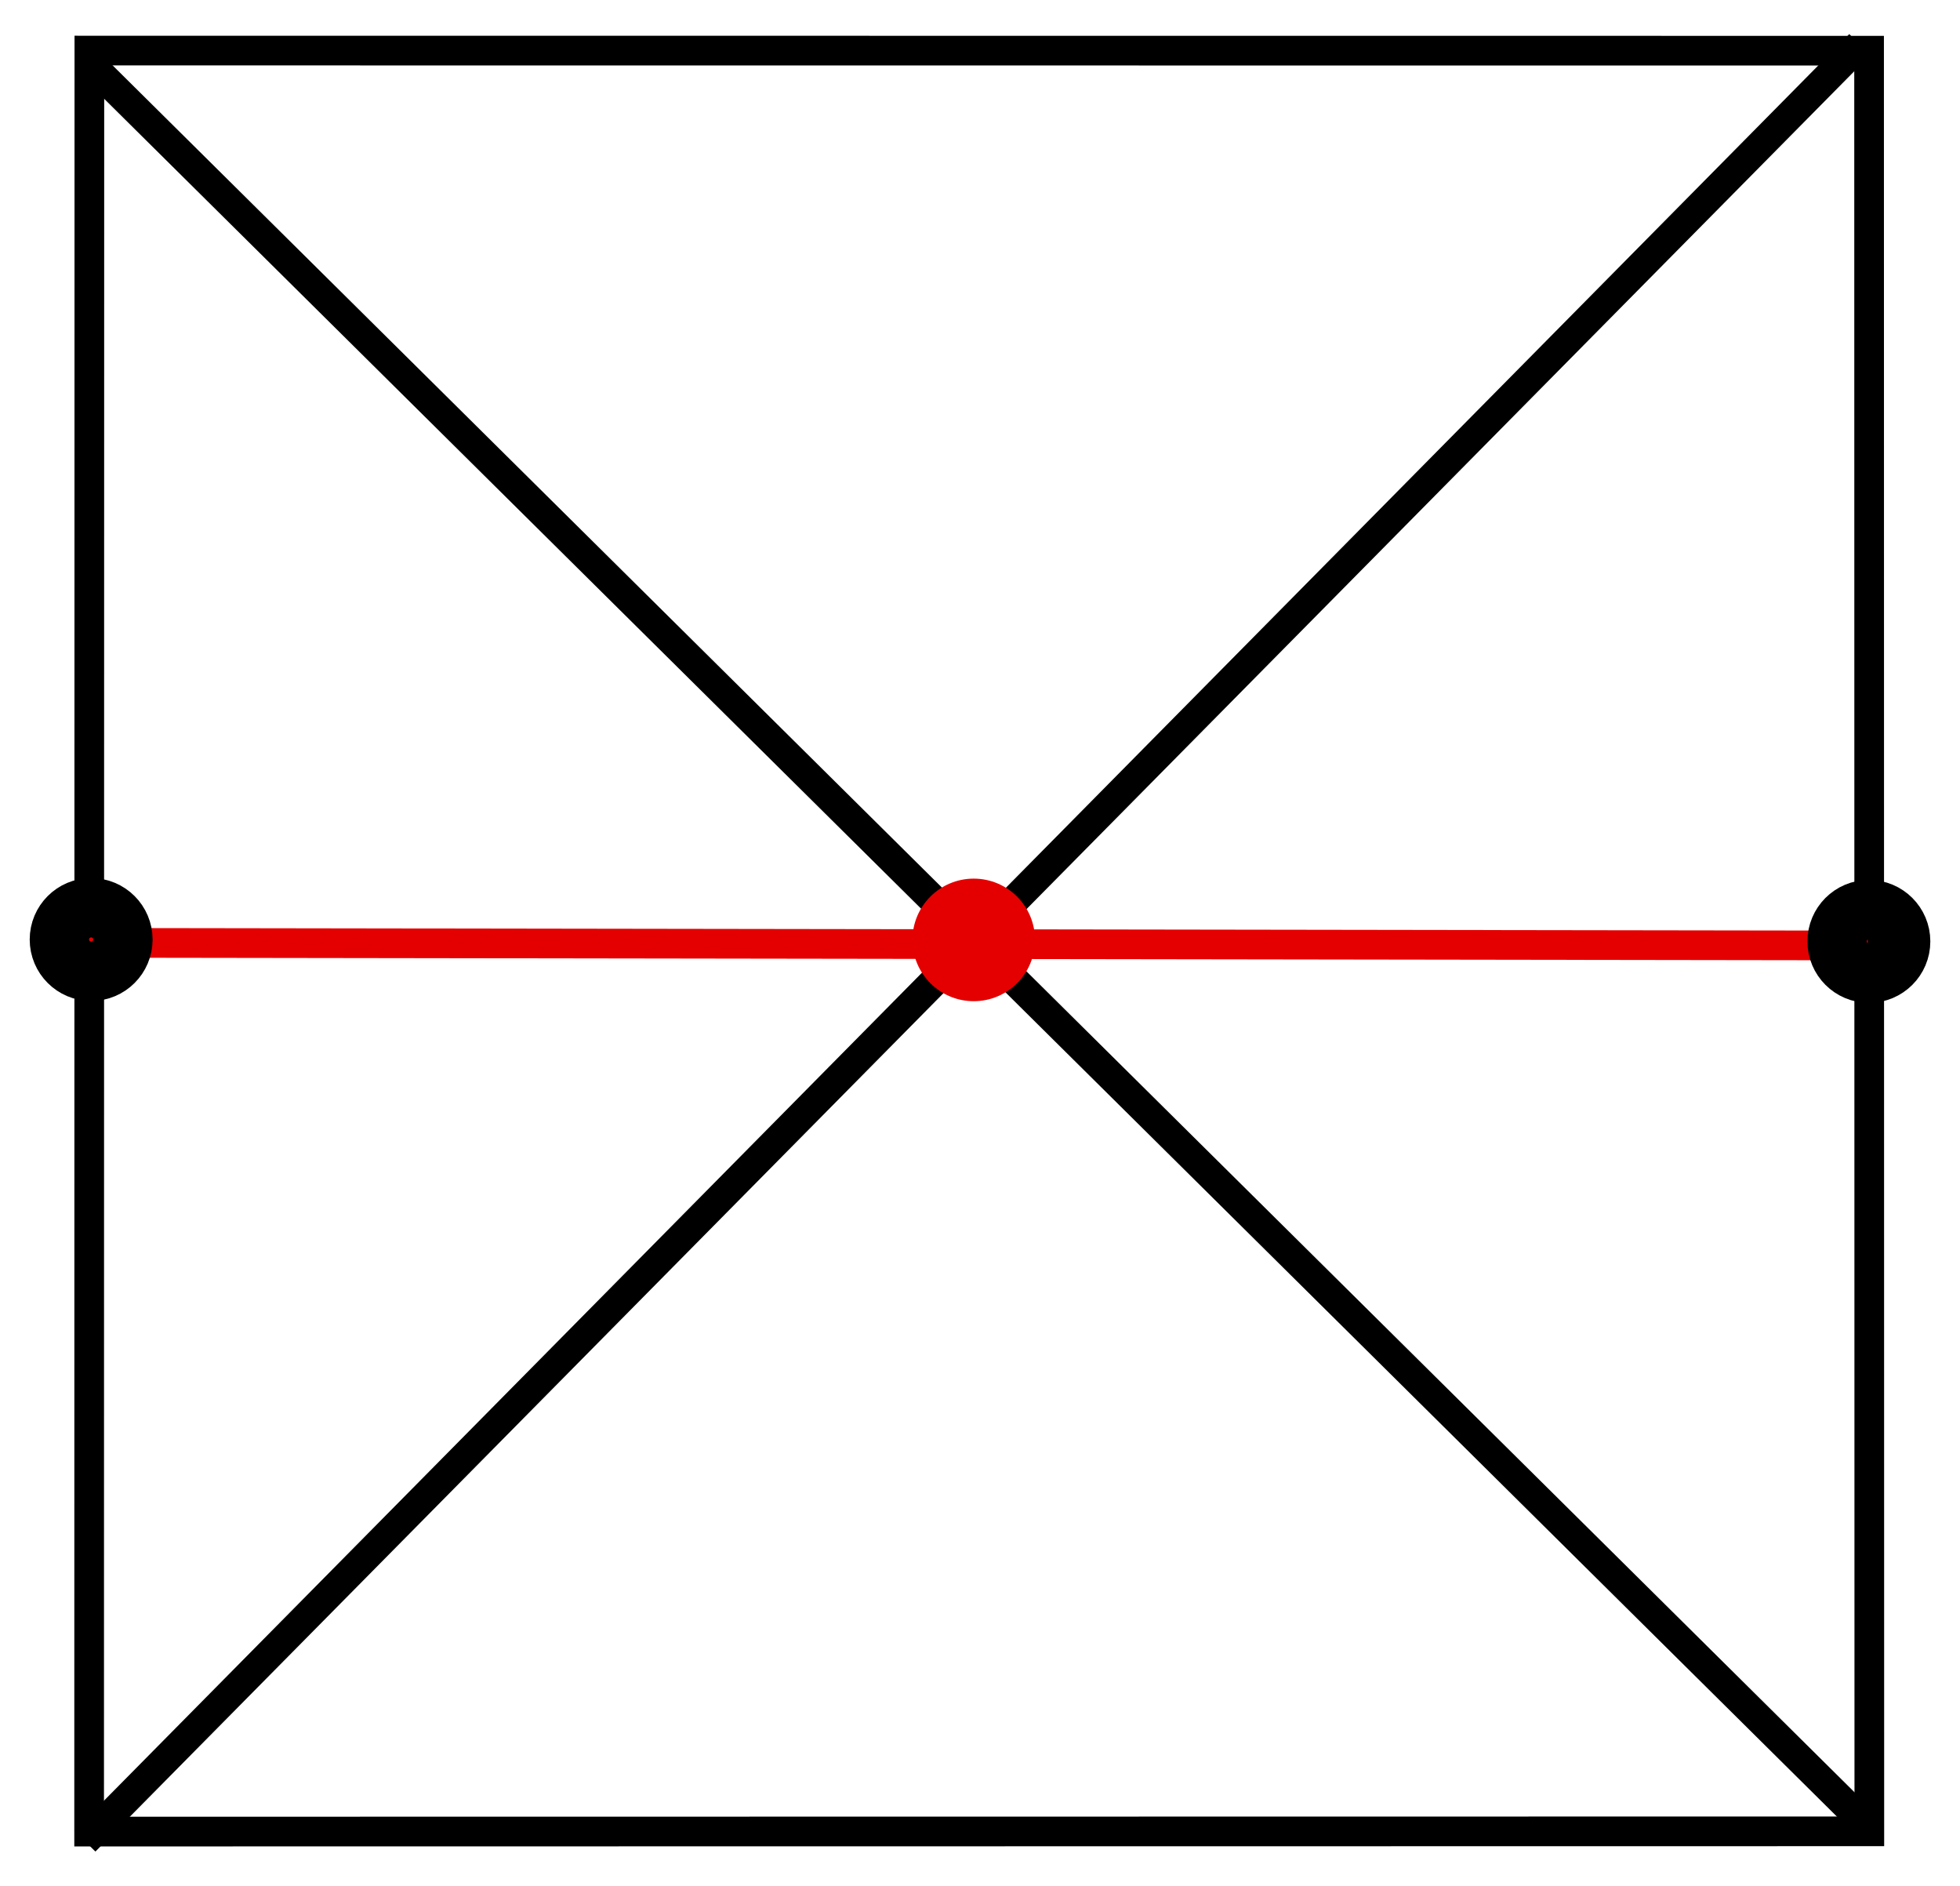 <?xml version="1.0" encoding="UTF-8" standalone="no"?>
<!-- Created with Inkscape (http://www.inkscape.org/) -->

<svg
   xmlns:dc="http://purl.org/dc/elements/1.1/"
   xmlns:cc="http://creativecommons.org/ns#"
   xmlns:rdf="http://www.w3.org/1999/02/22-rdf-syntax-ns#"
   xmlns:svg="http://www.w3.org/2000/svg"
   xmlns="http://www.w3.org/2000/svg"
   xmlns:sodipodi="http://sodipodi.sourceforge.net/DTD/sodipodi-0.dtd"
   xmlns:inkscape="http://www.inkscape.org/namespaces/inkscape"
   width="66.058"
   height="63.536"
   id="svg5116"
   version="1.1"
   inkscape:version="0.48.4 r9939"
   sodipodi:docname="vertex_splitting_1.pdf">
  <defs
     id="defs5118" />
  <sodipodi:namedview
     id="base"
     pagecolor="#ffffff"
     bordercolor="#666666"
     borderopacity="1.0"
     inkscape:pageopacity="1"
     inkscape:pageshadow="2"
     inkscape:zoom="7.9195959"
     inkscape:cx="21.054078"
     inkscape:cy="18.808574"
     inkscape:document-units="px"
     inkscape:current-layer="layer1"
     showgrid="false"
     inkscape:window-width="838"
     inkscape:window-height="983"
     inkscape:window-x="840"
     inkscape:window-y="27"
     inkscape:window-maximized="0"
     fit-margin-top="1"
     fit-margin-left="1"
     fit-margin-right="1"
     fit-margin-bottom="1" />
  <g
     inkscape:label="Calque 1"
     inkscape:groupmode="layer"
     id="layer1"
     transform="translate(-386.997,-503.51)">
    <g
       transform="translate(131.273,60.048)"
       id="g5142">
      <path
         sodipodi:nodetypes="ccccc"
         inkscape:connector-curvature="0"
         id="path3767"
         d="m 258.736,445.166 59.982,0.004 0.008,59.998 -59.998,0.008 z"
         style="fill:none;stroke:#000000;stroke-width:1px;stroke-linecap:butt;stroke-linejoin:miter;stroke-opacity:1" />
      <path
         sodipodi:nodetypes="cc"
         inkscape:connector-curvature="0"
         id="path4537-1"
         d="m 258.778,445.634 59.938,59.406"
         style="fill:none;stroke:#000000;stroke-width:1px;stroke-linecap:butt;stroke-linejoin:miter;stroke-opacity:1" />
    </g>
    <path
       style="fill:none;stroke:#000000;stroke-width:1px;stroke-linecap:butt;stroke-linejoin:miter;stroke-opacity:1"
       d="M 60.179,0.469 0.357,61.005"
       id="path2991"
       inkscape:connector-curvature="0"
       transform="translate(389.5,504.541)" />
    <path
       style="fill:none;stroke:#e40000;stroke-width:1px;stroke-linecap:butt;stroke-linejoin:miter;stroke-opacity:1"
       d="m 449.946,535.367 -60.357,-0.089"
       id="path2993"
       inkscape:connector-curvature="0"
       sodipodi:nodetypes="cc" />
    <path
       sodipodi:type="arc"
       style="fill:none;stroke:#000000;stroke-width:2;stroke-linecap:round;stroke-linejoin:round;stroke-miterlimit:4;stroke-opacity:1;stroke-dasharray:none;stroke-dashoffset:0"
       id="path5189-8"
       sodipodi:cx="428.21429"
       sodipodi:cy="521.11218"
       sodipodi:rx="1.0714285"
       sodipodi:ry="1.0714285"
       d="m 429.286,521.112 c 0,0.592 -0.48,1.071 -1.071,1.071 -0.592,0 -1.071,-0.48 -1.071,-1.071 0,-0.592 0.48,-1.071 1.071,-1.071 0.592,0 1.071,0.48 1.071,1.071 z"
       transform="translate(-38.146,14.055)" />
    <path
       sodipodi:type="arc"
       style="fill:none;stroke:#000000;stroke-width:2;stroke-linecap:round;stroke-linejoin:round;stroke-miterlimit:4;stroke-opacity:1;stroke-dasharray:none;stroke-dashoffset:0"
       id="path5189-5"
       sodipodi:cx="428.21429"
       sodipodi:cy="521.11218"
       sodipodi:rx="1.0714285"
       sodipodi:ry="1.0714285"
       d="m 429.286,521.112 c 0,0.592 -0.48,1.071 -1.071,1.071 -0.592,0 -1.071,-0.48 -1.071,-1.071 0,-0.592 0.48,-1.071 1.071,-1.071 0.592,0 1.071,0.48 1.071,1.071 z"
       transform="translate(21.769,14.118)" />
    <path
       sodipodi:type="arc"
       style="fill:#e40000;fill-opacity:1;stroke:none"
       id="path5189"
       sodipodi:cx="428.21429"
       sodipodi:cy="521.11218"
       sodipodi:rx="1.0714285"
       sodipodi:ry="1.0714285"
       d="m 429.286,521.112 c 0,0.592 -0.48,1.071 -1.071,1.071 -0.592,0 -1.071,-0.48 -1.071,-1.071 0,-0.592 0.48,-1.071 1.071,-1.071 0.592,0 1.071,0.48 1.071,1.071 z"
       transform="matrix(1.928,0,0,1.928,-405.784,-469.524)" />
  </g>
</svg>
